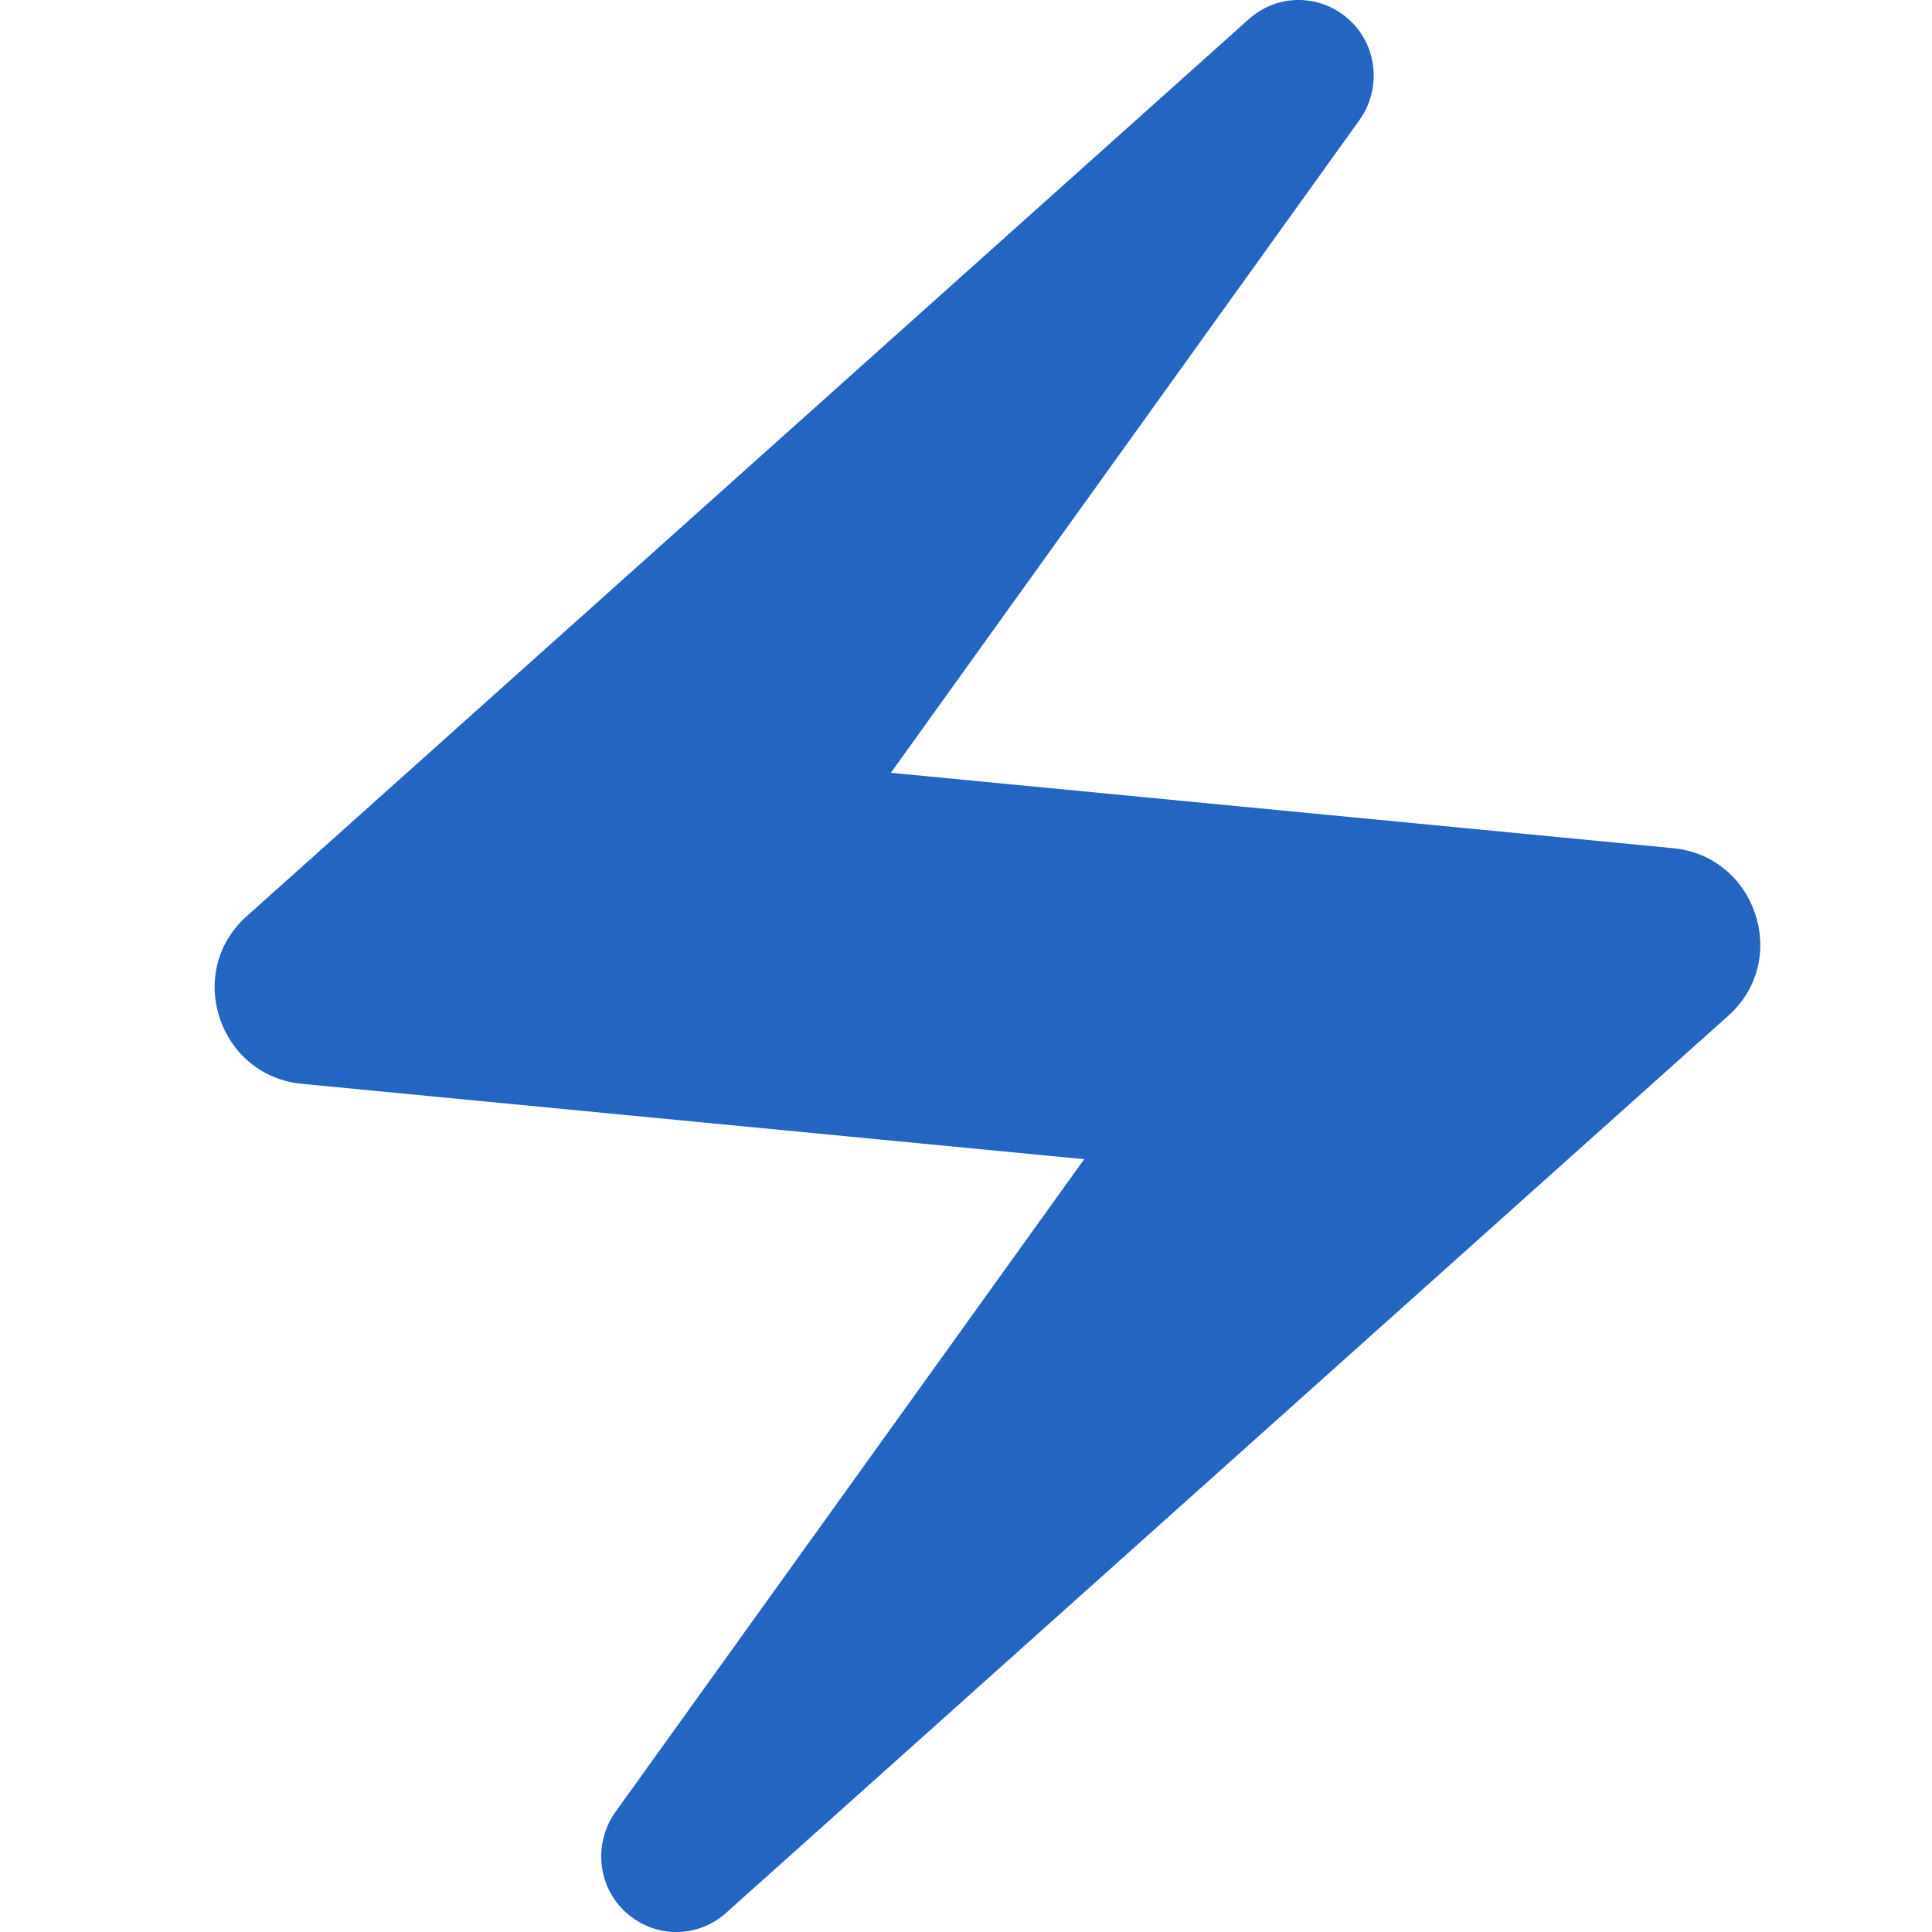 <svg width="18" height="18" viewBox="0 0 18 18" fill="none" xmlns="http://www.w3.org/2000/svg">
<path d="M11.622 0.19L2.293 8.541C1.717 9.063 2.041 10.026 2.816 10.098L10.101 10.8L5.733 16.883C5.535 17.162 5.562 17.549 5.805 17.792C6.075 18.062 6.499 18.071 6.778 17.81L16.107 9.459C16.683 8.937 16.359 7.974 15.584 7.902L8.3 7.2L12.667 1.117C12.865 0.838 12.838 0.451 12.595 0.208C12.325 -0.062 11.901 -0.071 11.622 0.19Z" fill="#2365c0"/>
</svg>
